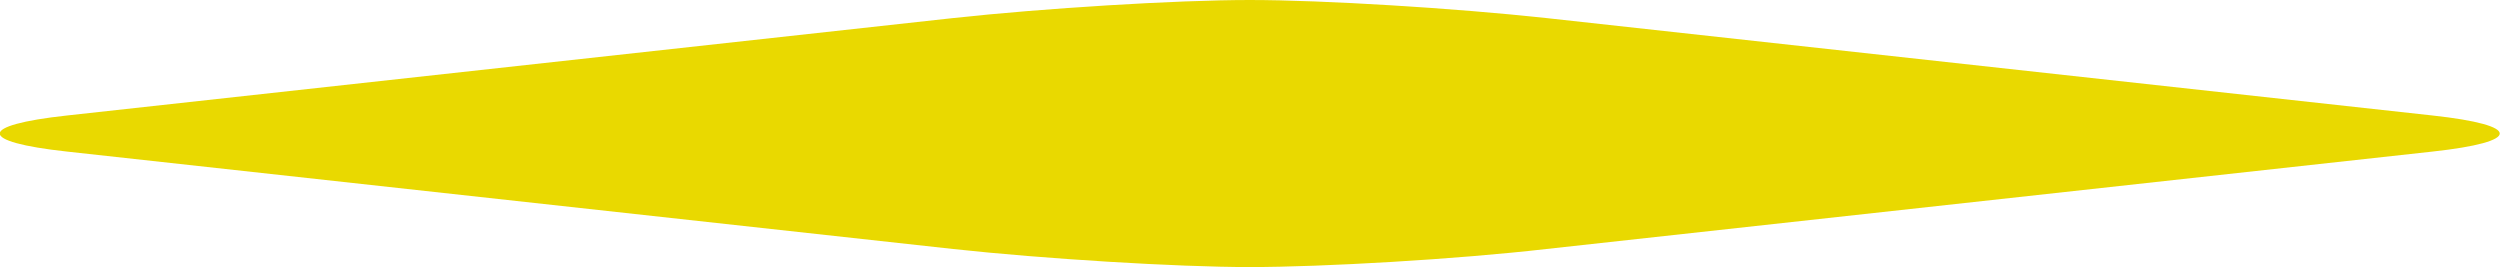 <svg xmlns="http://www.w3.org/2000/svg" viewBox="0 0 48.49 5.18"><defs><style>.cls-1{fill:#e9d900;}</style></defs><g id="レイヤー_2" data-name="レイヤー 2"><path class="cls-1" d="M25,22.41c1.43,0,4,.16,5.75.35l17.19,1.89c1.74.19,1.74.51,0,.7L30.75,27.24c-1.74.2-4.33.35-5.75.35s-4-.16-5.75-.35L2.06,25.35c-1.74-.19-1.74-.51,0-.7l17.19-1.89C21,22.57,23.57,22.41,25,22.41Z" transform="translate(-0.76 -22.41)"/></g></svg>